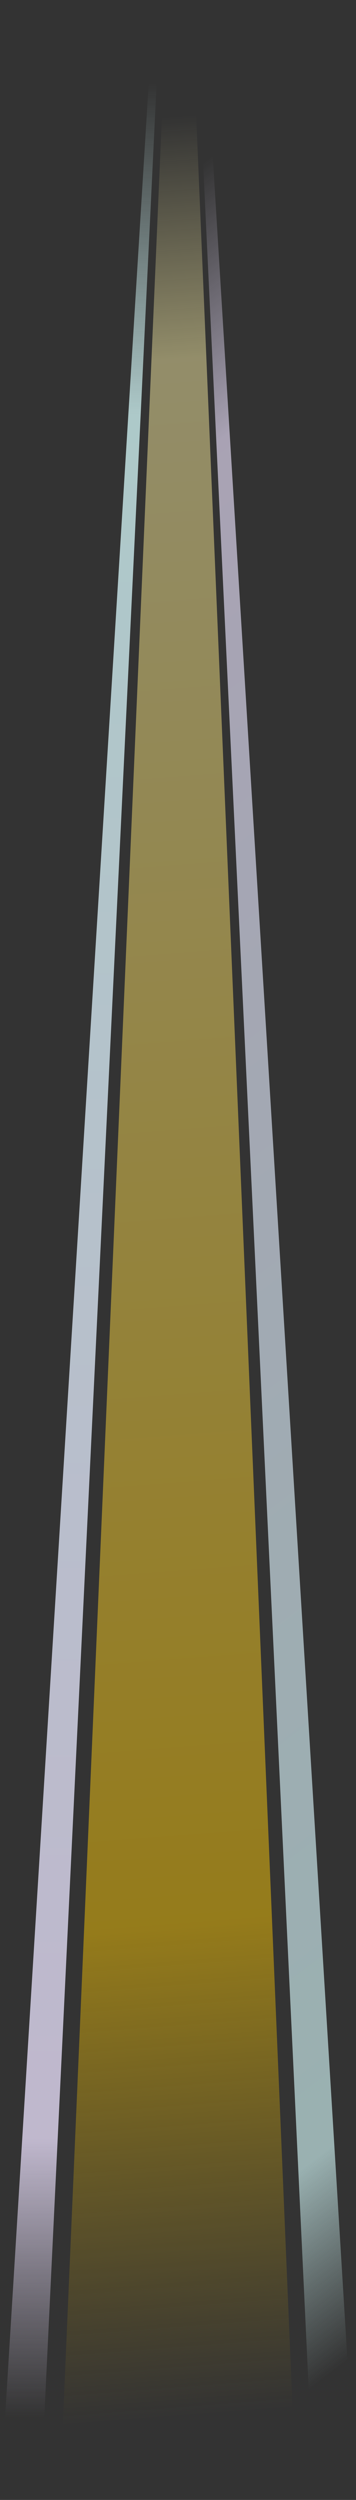 <svg xmlns="http://www.w3.org/2000/svg" width="215" height="1509" viewBox="0 0 215 1509">
  <rect x="0" y="0" width="215" height="1509" fill="#333333" stroke="none"/>
  <defs>
    <linearGradient id="a" x1="0%" x2="98.593%" y1="48.35%" y2="43.153%">
      <stop stop-color="#CCEFEF" stop-opacity="0" offset="0%"/>
      <stop stop-color="#CCEFEF" offset="9.796%"/>
      <stop stop-color="#E3D9F4" offset="87.432%"/>
      <stop stop-color="#E3D9F4" stop-opacity="0" offset="100%"/>
    </linearGradient>
    <linearGradient id="b" x1="0%" x2="98.594%" y1="50.785%" y2="50%">
      <stop stop-color="#FFC900" stop-opacity="0" offset="0%"/>
      <stop stop-color="#FFC900" offset="21.387%"/>
      <stop stop-color="#F9EEA4" offset="89.463%"/>
      <stop stop-color="#F9EEA4" stop-opacity="0" offset="100%"/>
    </linearGradient>
    <linearGradient id="c" x1="100%" x2="0%" y1="50%" y2="50%">
      <stop stop-color="#CCEFEF" stop-opacity="0" offset="0%"/>
      <stop stop-color="#CCEFEF" offset="14.226%"/>
      <stop stop-color="#E3D9F4" offset="88.079%"/>
      <stop stop-color="#E3D9F4" stop-opacity="0" offset="100%"/>
    </linearGradient>
  </defs>
  <g fill="none" fill-rule="evenodd" transform="rotate(-90 754.5 754.5)">
    <polygon fill="url(#a)" points="0 189.604 1508.817 118 1508.817 122.733 0 215" opacity=".67"/>
    <polygon fill="url(#b)" points="0 36 1508.817 100.795 1508.817 115.553 0 179" opacity=".48"/>
    <polygon fill="url(#c)" points="0 0 1508.817 92.89 1508.817 97 0 24.342" opacity=".8"/>
  </g>
</svg>
